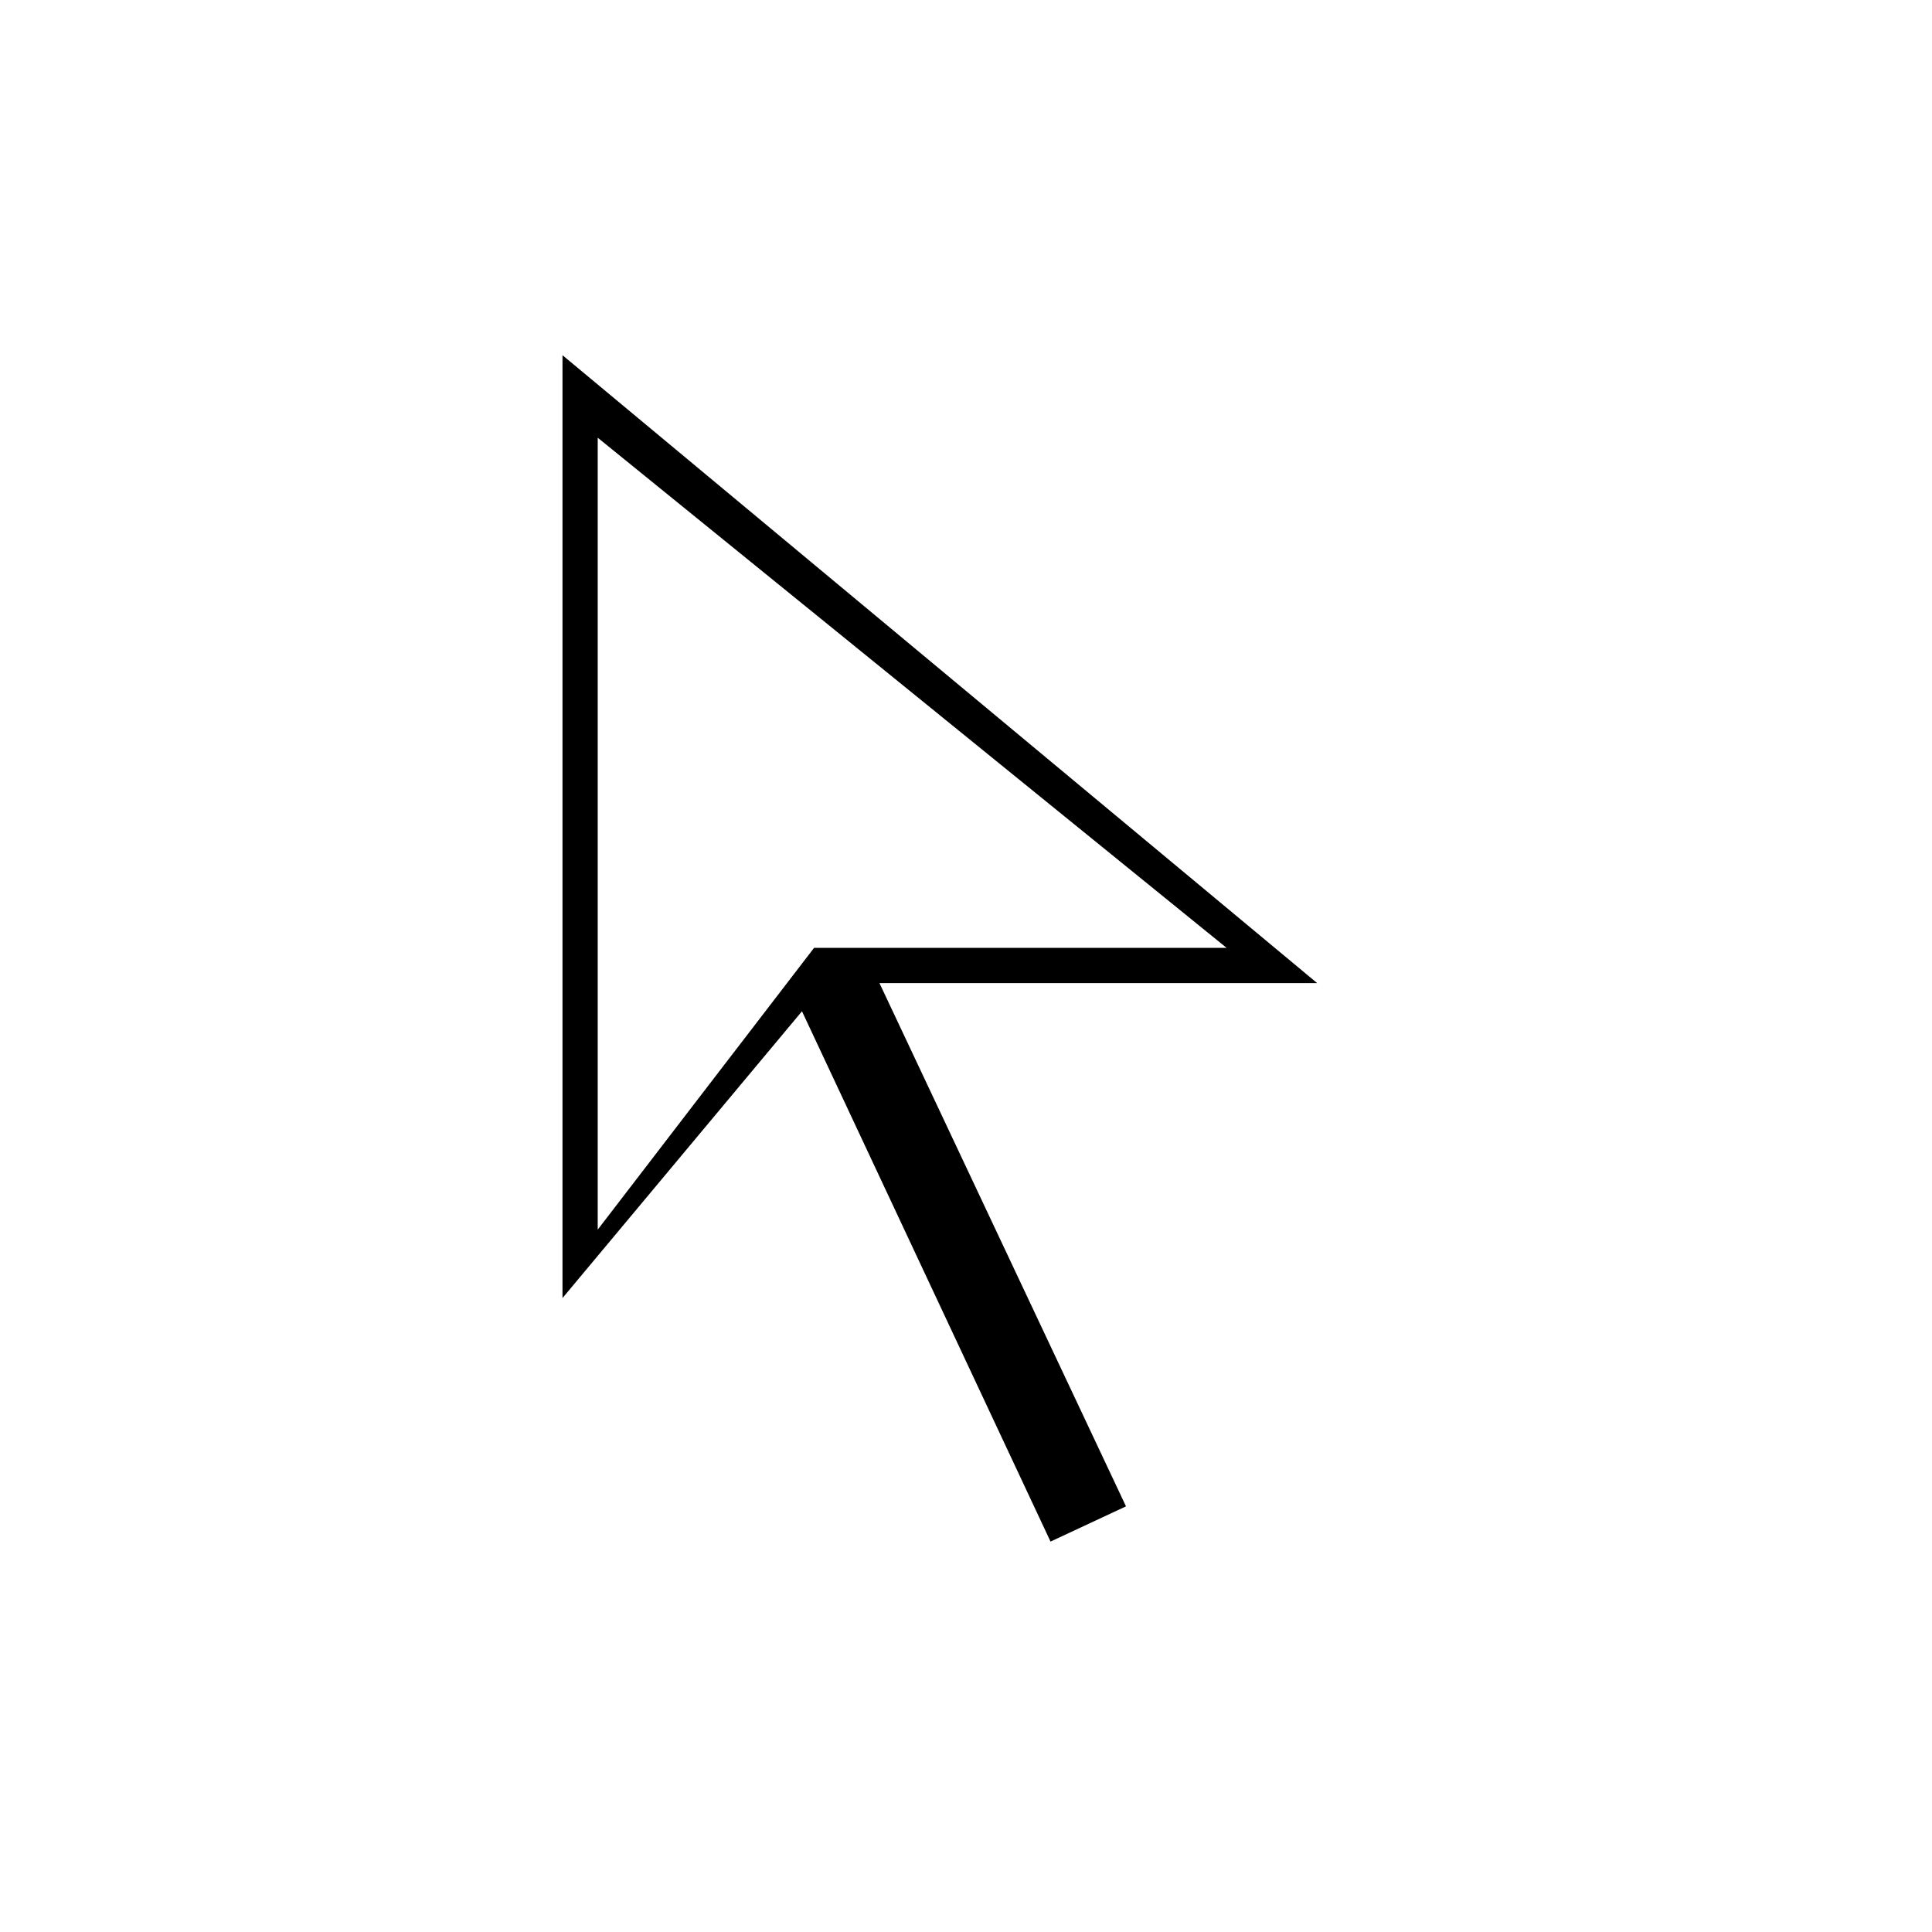 <svg xmlns="http://www.w3.org/2000/svg" height="20" viewBox="0 -960 960 960" width="20"><path d="m297-349 107.5-140h205L297-742.5V-349Zm225 155L398.5-457.5 279.5-315v-468.5l375 312H437l122.5 260L522-194ZM404.5-489Z"/></svg>